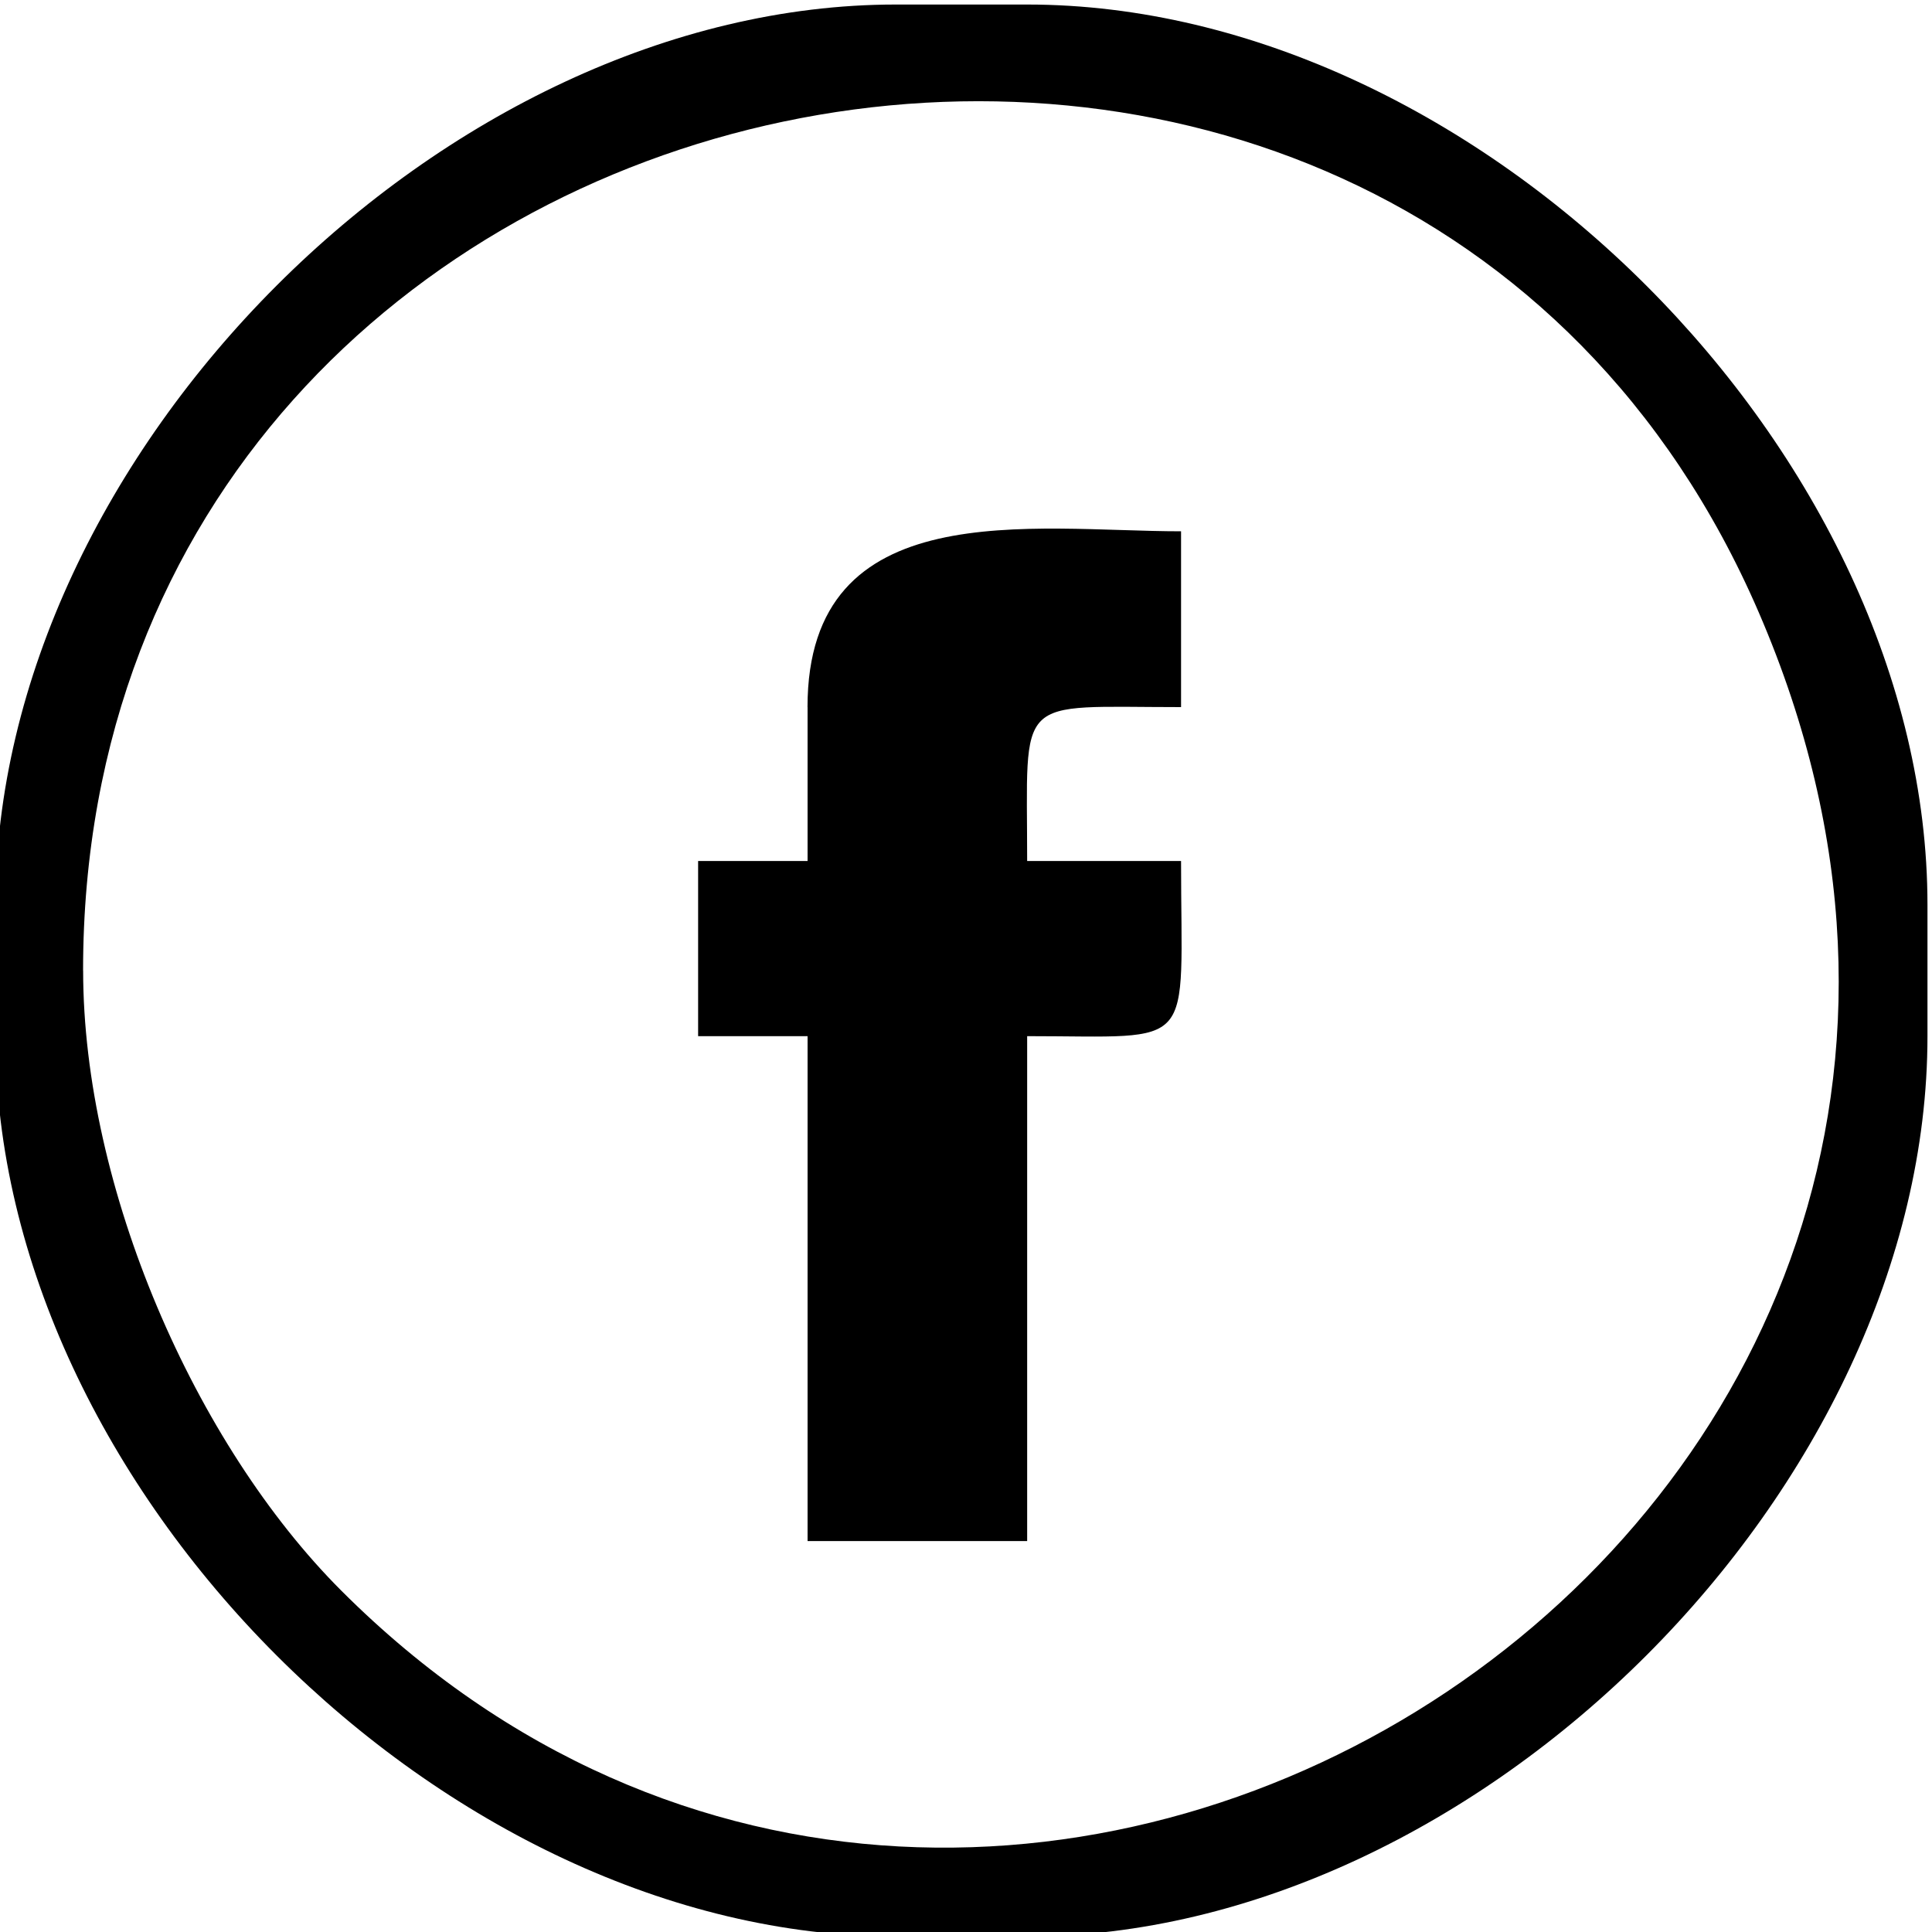 <!-- Generated by IcoMoon.io -->
<svg version="1.1" xmlns="http://www.w3.org/2000/svg" width="32" height="32" viewBox="0 0 32 32">
<title>fb_icon</title>
<path d="M1.376 16.075c0-15.531 21.685-19.989 27.755-5.931 6.496 15.040-12.448 27.232-23.477 16.203-2.432-2.432-4.277-6.677-4.277-10.272zM-0.075 14.987v2.176c0 7.467 7.445 14.912 14.912 14.912h2.176c7.467 0 14.912-7.445 14.912-14.912v-2.176c0-7.467-7.445-14.912-14.912-14.912h-2.176c-7.467 0-14.912 7.445-14.912 14.912z"></path>
<path d="M13.376 11.712v2.549h-1.813v2.901h1.813v8.363h3.637v-8.363c2.848 0 2.549 0.288 2.549-2.901h-2.549c0-2.795-0.235-2.549 2.549-2.549v-2.912c-2.464 0-6.187-0.64-6.187 2.912z"></path>
</svg>
